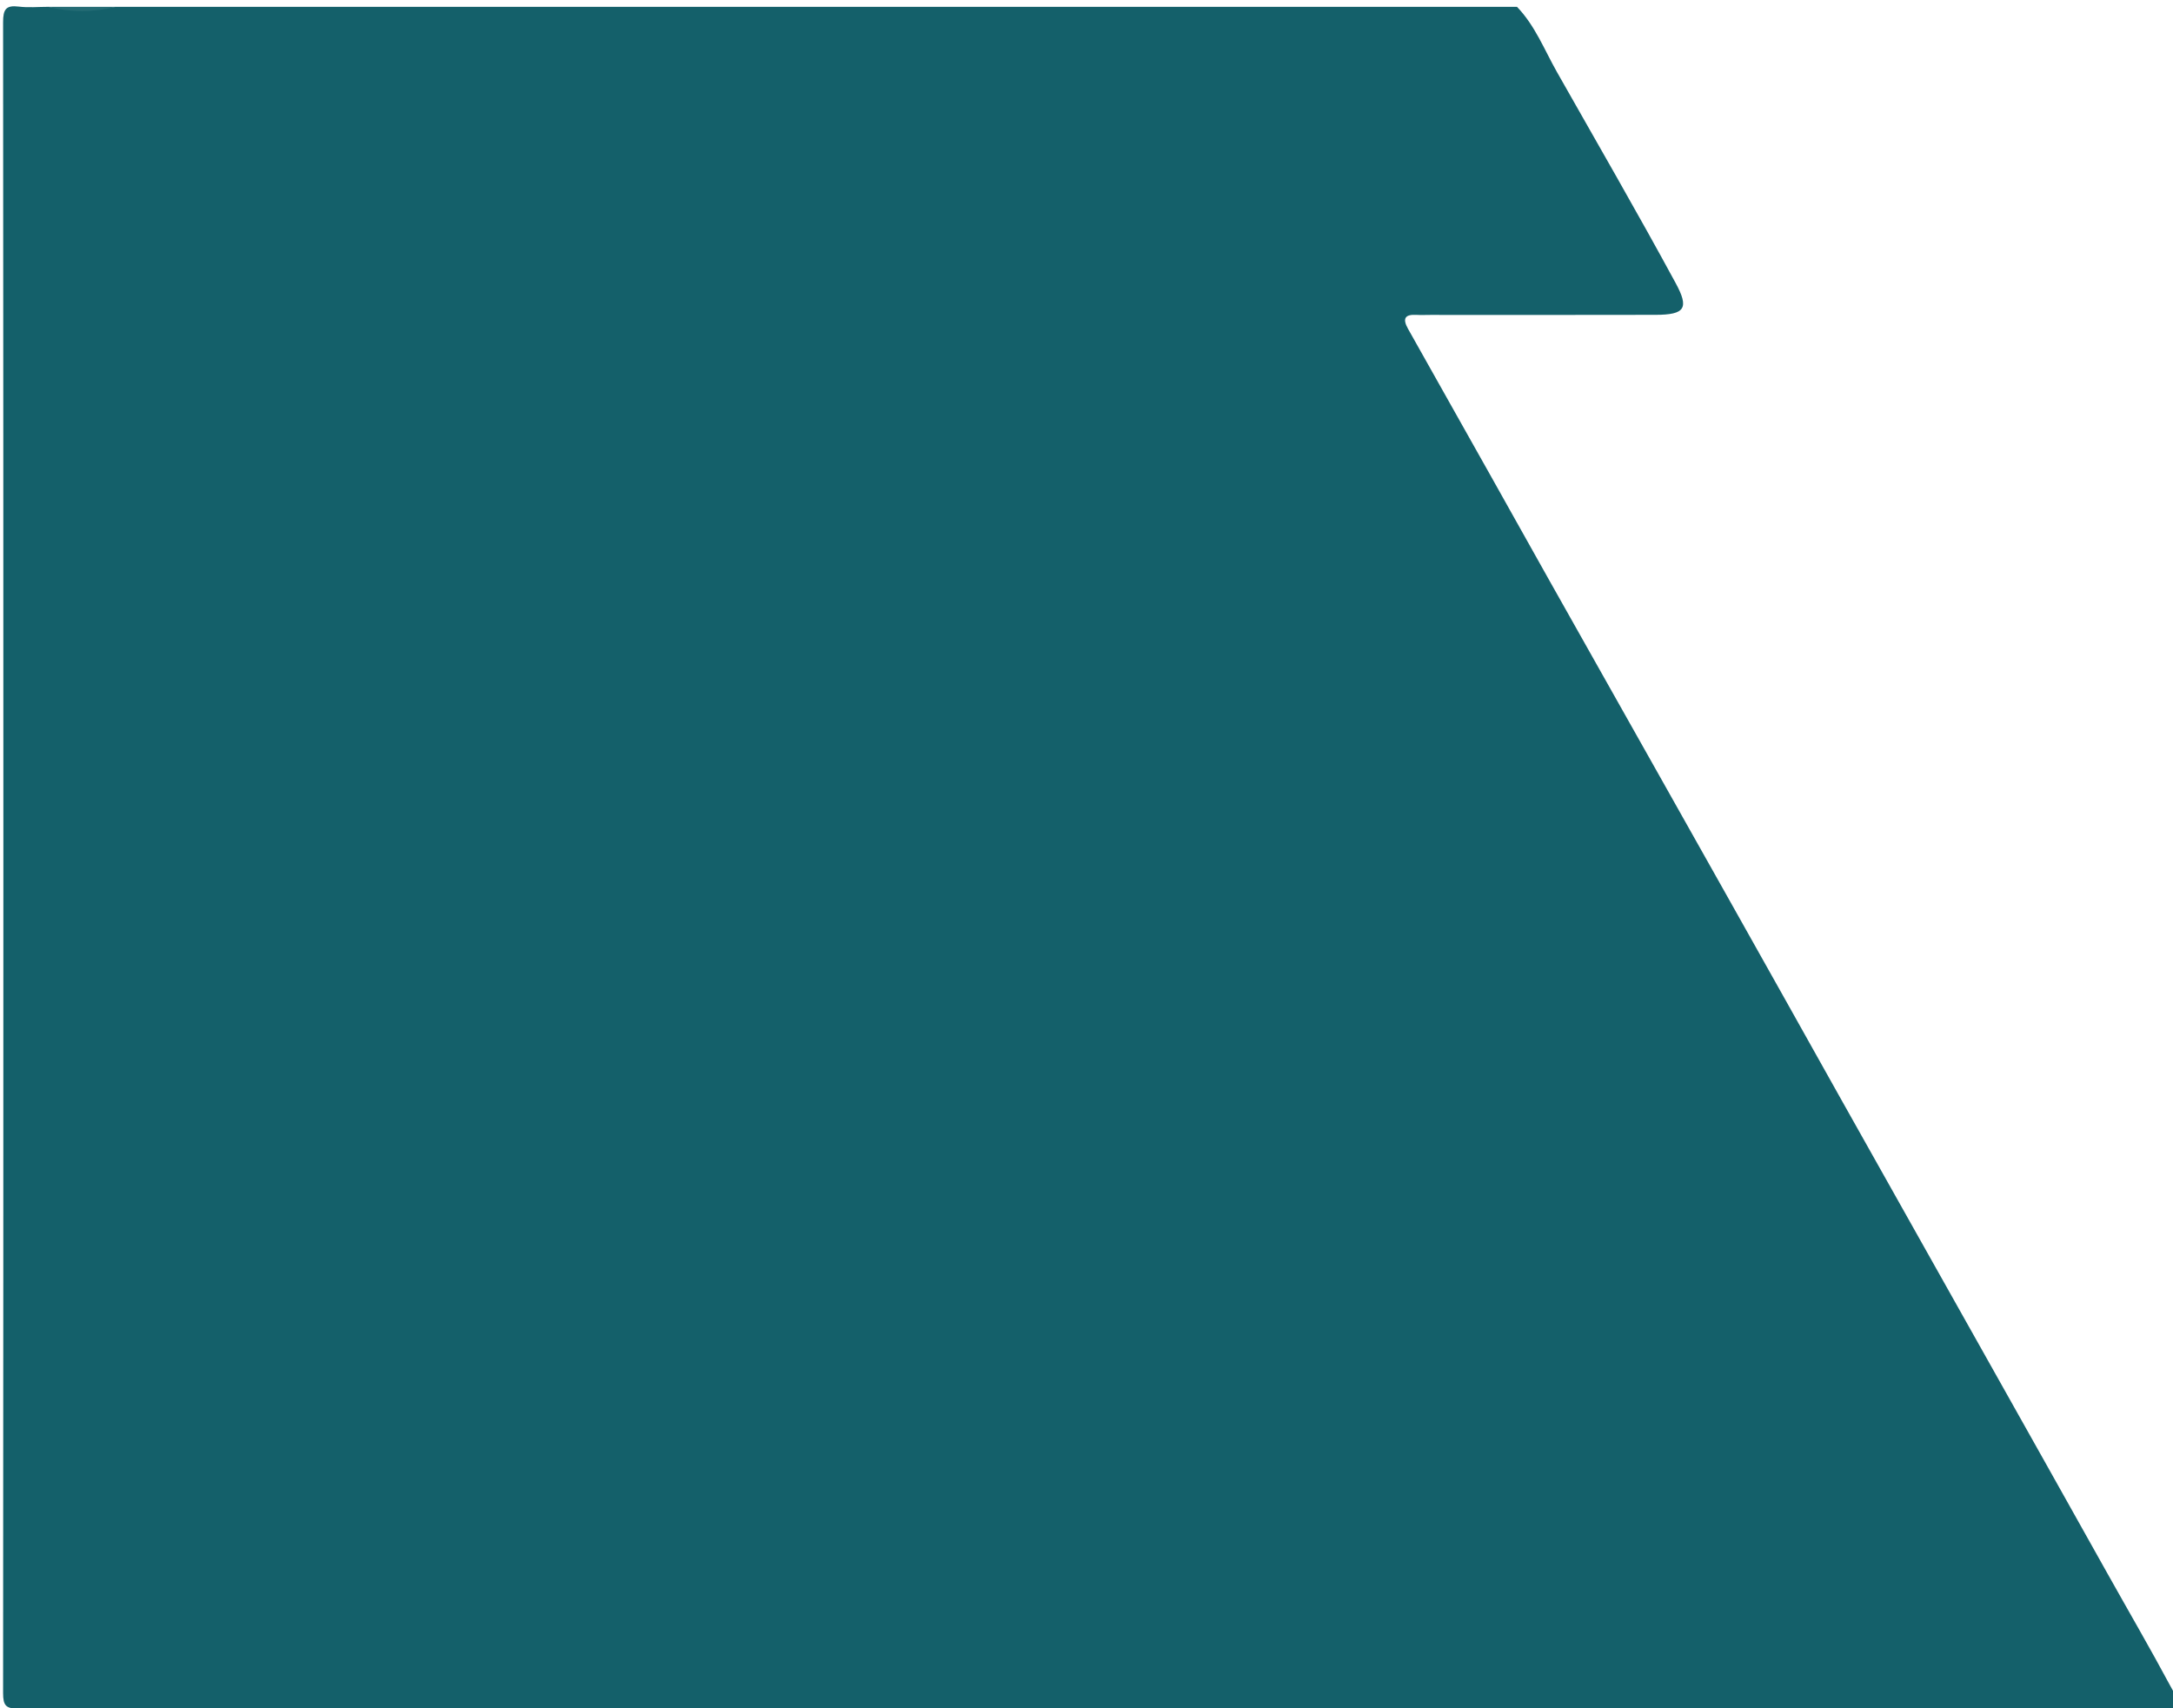 <?xml version="1.0" encoding="utf-8"?>
<!-- Generator: Adobe Illustrator 16.0.0, SVG Export Plug-In . SVG Version: 6.00 Build 0)  -->
<!DOCTYPE svg PUBLIC "-//W3C//DTD SVG 1.1//EN" "http://www.w3.org/Graphics/SVG/1.1/DTD/svg11.dtd">
<svg version="1.1" id="Layer_1" xmlns="http://www.w3.org/2000/svg" xmlns:xlink="http://www.w3.org/1999/xlink" x="0px" y="0px"
	 width="636px" height="500px" viewBox="0 0 636 500" enable-background="new 0 0 636 500" xml:space="preserve">
<g>
	<path fill-rule="evenodd" clip-rule="evenodd" fill="#14606A" d="M636,500c-210.167,0-420.333-0.012-630.5,0.094
		c-3.749,0.002-4.596-0.844-4.594-4.594c0.109-163,0.109-326,0-489C0.904,2.752,1.724,1.458,5.508,1.932C8.298,2.28,11.167,2,14,2
		c6.667,0.809,13.333,0.809,20,0c136.667,0,273.333,0,410,0c5.299,5.497,8.021,12.604,11.692,19.084
		c11.644,20.556,23.484,41.003,34.746,61.772c3.993,7.365,2.747,9.266-5.854,9.29c-21.99,0.062-43.979,0.017-65.969,0.022
		c-1.333,0-2.67,0.069-3.997-0.008c-3.419-0.198-4.216,1.046-2.514,4.077c5.212,9.286,10.426,18.571,15.66,27.845
		c11.532,20.429,22.921,40.937,34.47,61.356c14.415,25.489,28.714,51.045,43.104,76.548c11.285,19.997,22.458,40.058,33.7,60.08
		c14.256,25.39,28.54,50.764,42.807,76.147c11.657,20.741,23.311,41.485,34.931,62.248c6.175,11.034,12.541,21.962,18.513,33.108
		C636.344,495.539,637.97,497.62,636,500z"/>
	<path fill-rule="evenodd" clip-rule="evenodd" fill="#246C75" d="M34,2c-6.667,1.624-13.333,1.624-20,0C20.667,2,27.333,2,34,2z"/>
</g>
</svg>
